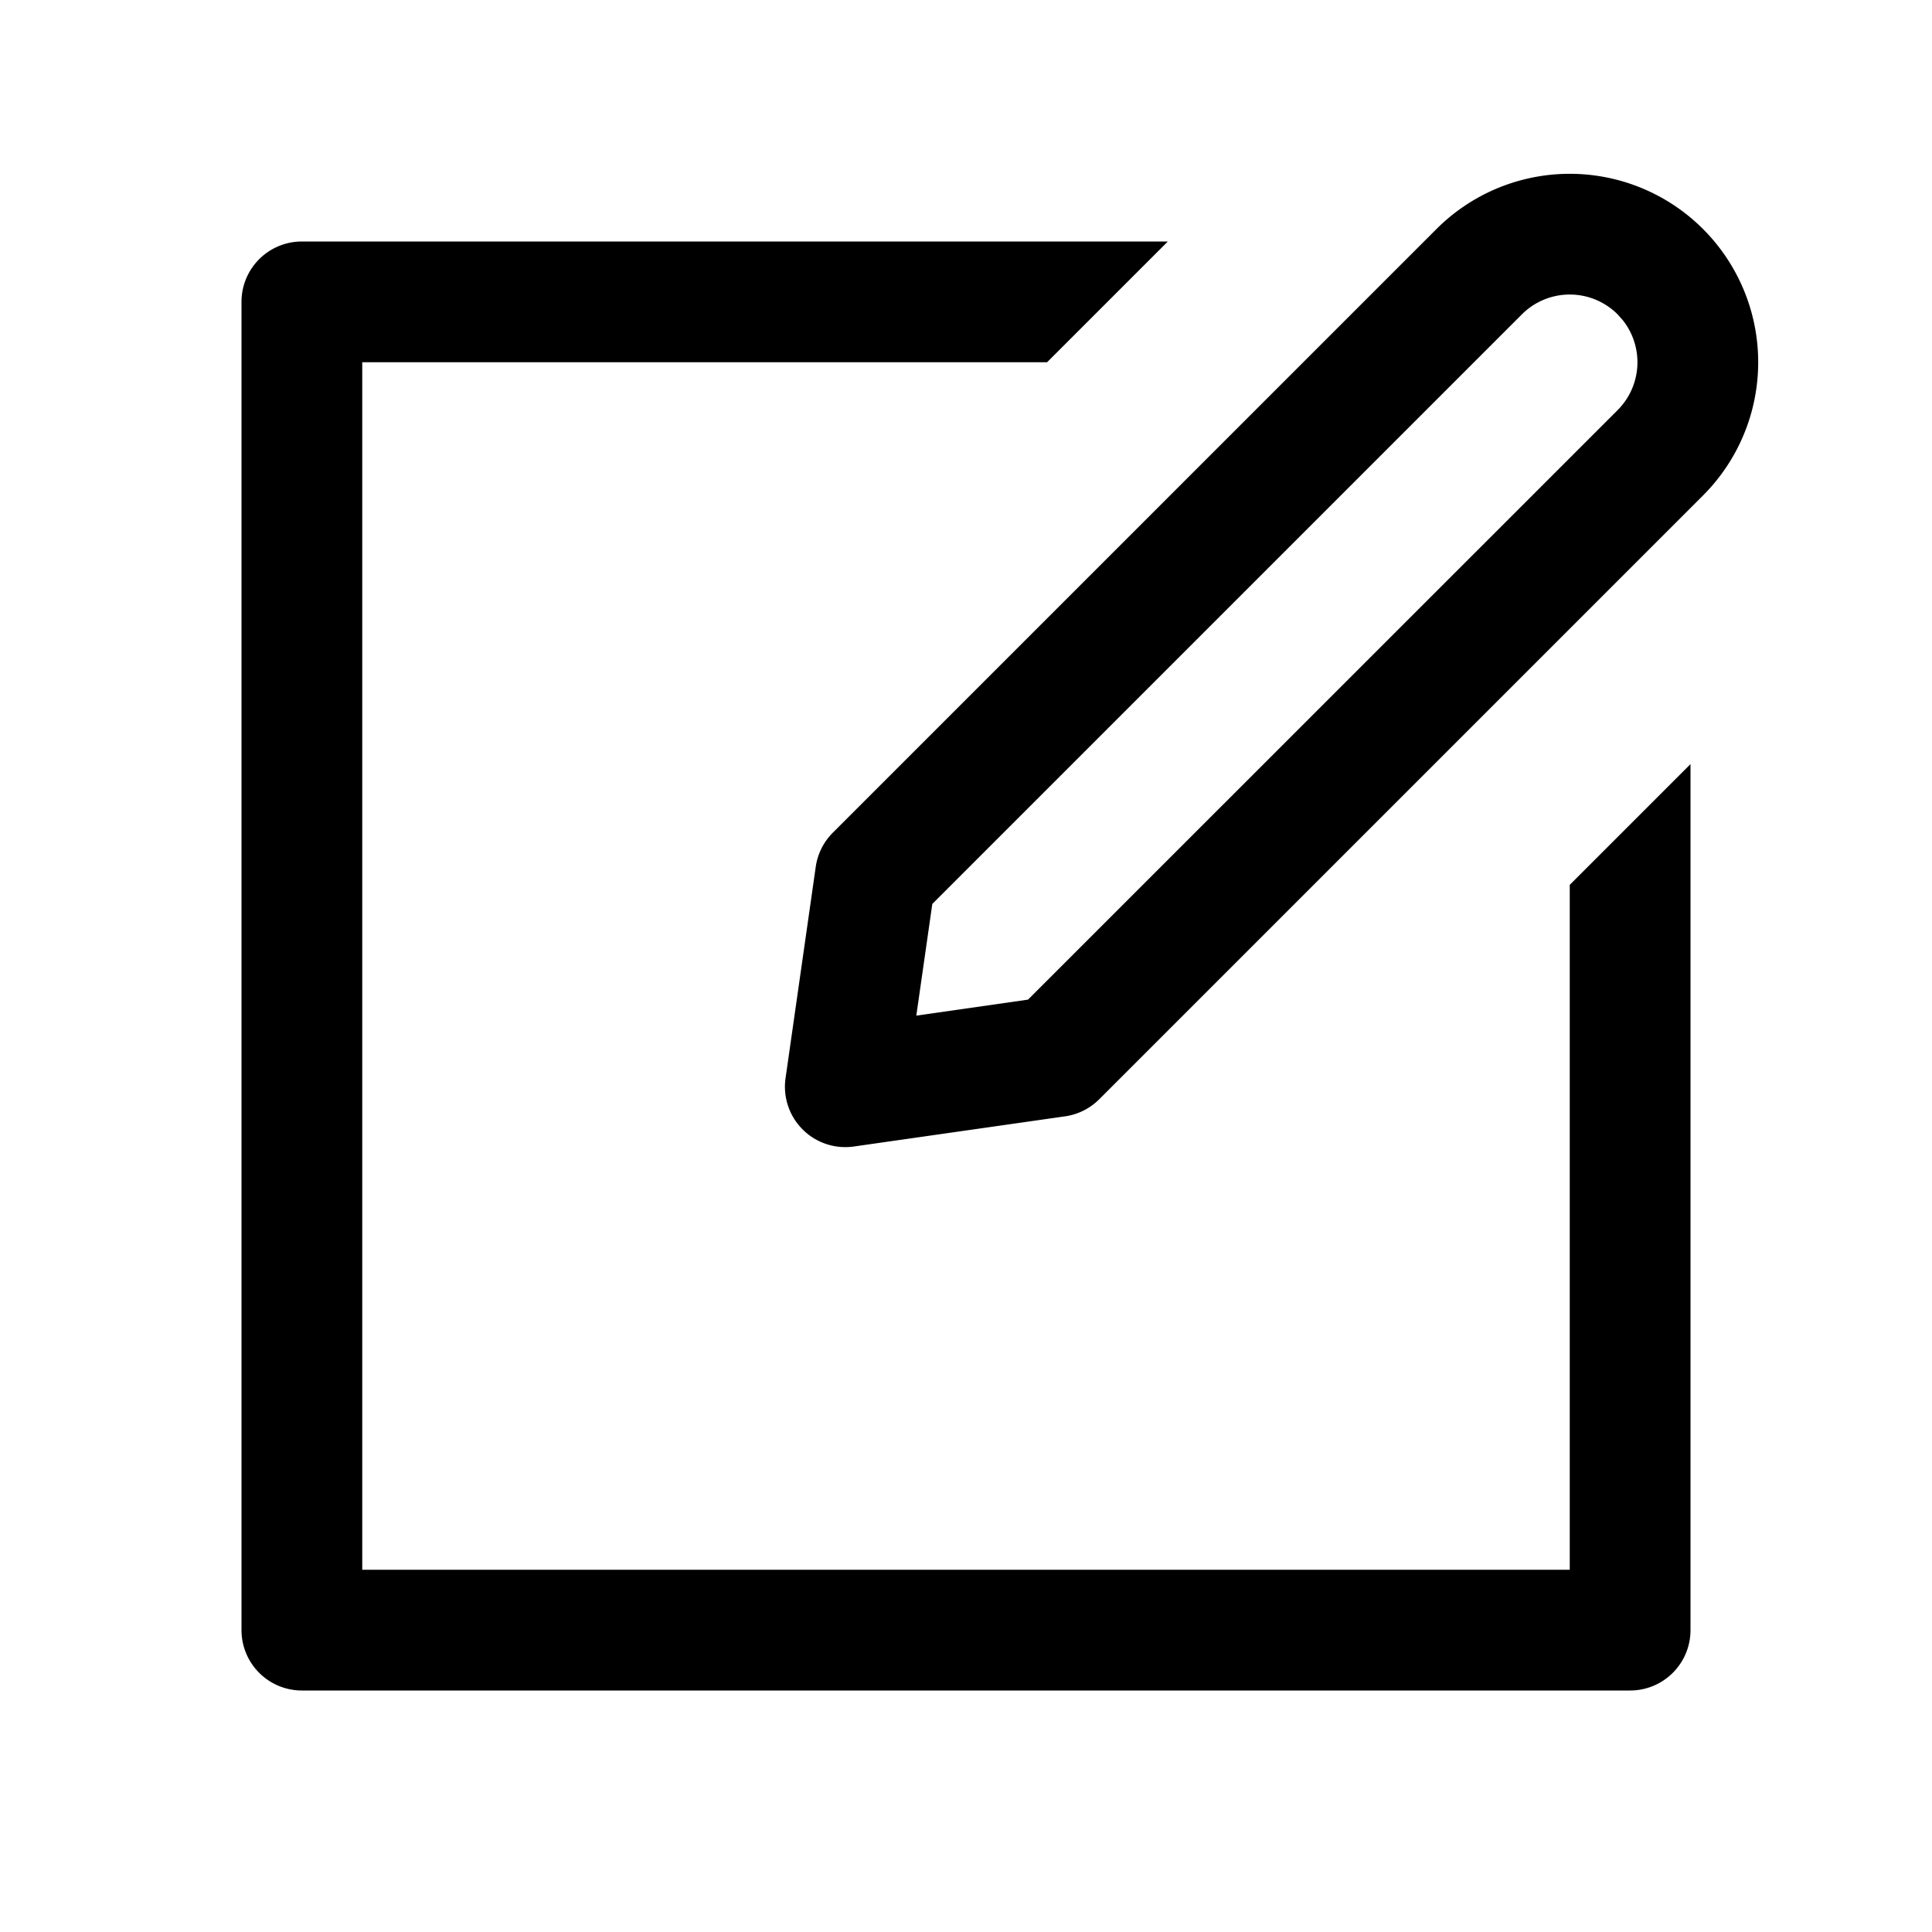 <svg xmlns="http://www.w3.org/2000/svg" viewBox="0 0 32 32"><path fill="currentColor" d="m19.343 4-2 2H6v20h20V14.656l2-2V27a1 1 0 0 1-1 1H5a1 1 0 0 1-1-1V5a1 1 0 0 1 1-1zm8.864-.207a3.121 3.121 0 0 1 0 4.414l-10 10a1 1 0 0 1-.566.283l-3.5.5a1 1 0 0 1-1.13-1.131l.5-3.5a1 1 0 0 1 .282-.566l10-10a3.121 3.121 0 0 1 4.414 0m-3 1.414-9.765 9.765-.265 1.85 1.85-.265 9.766-9.764a1.122 1.122 0 0 0 .087-1.488l-.087-.098a1.121 1.121 0 0 0-1.586 0"/></svg>